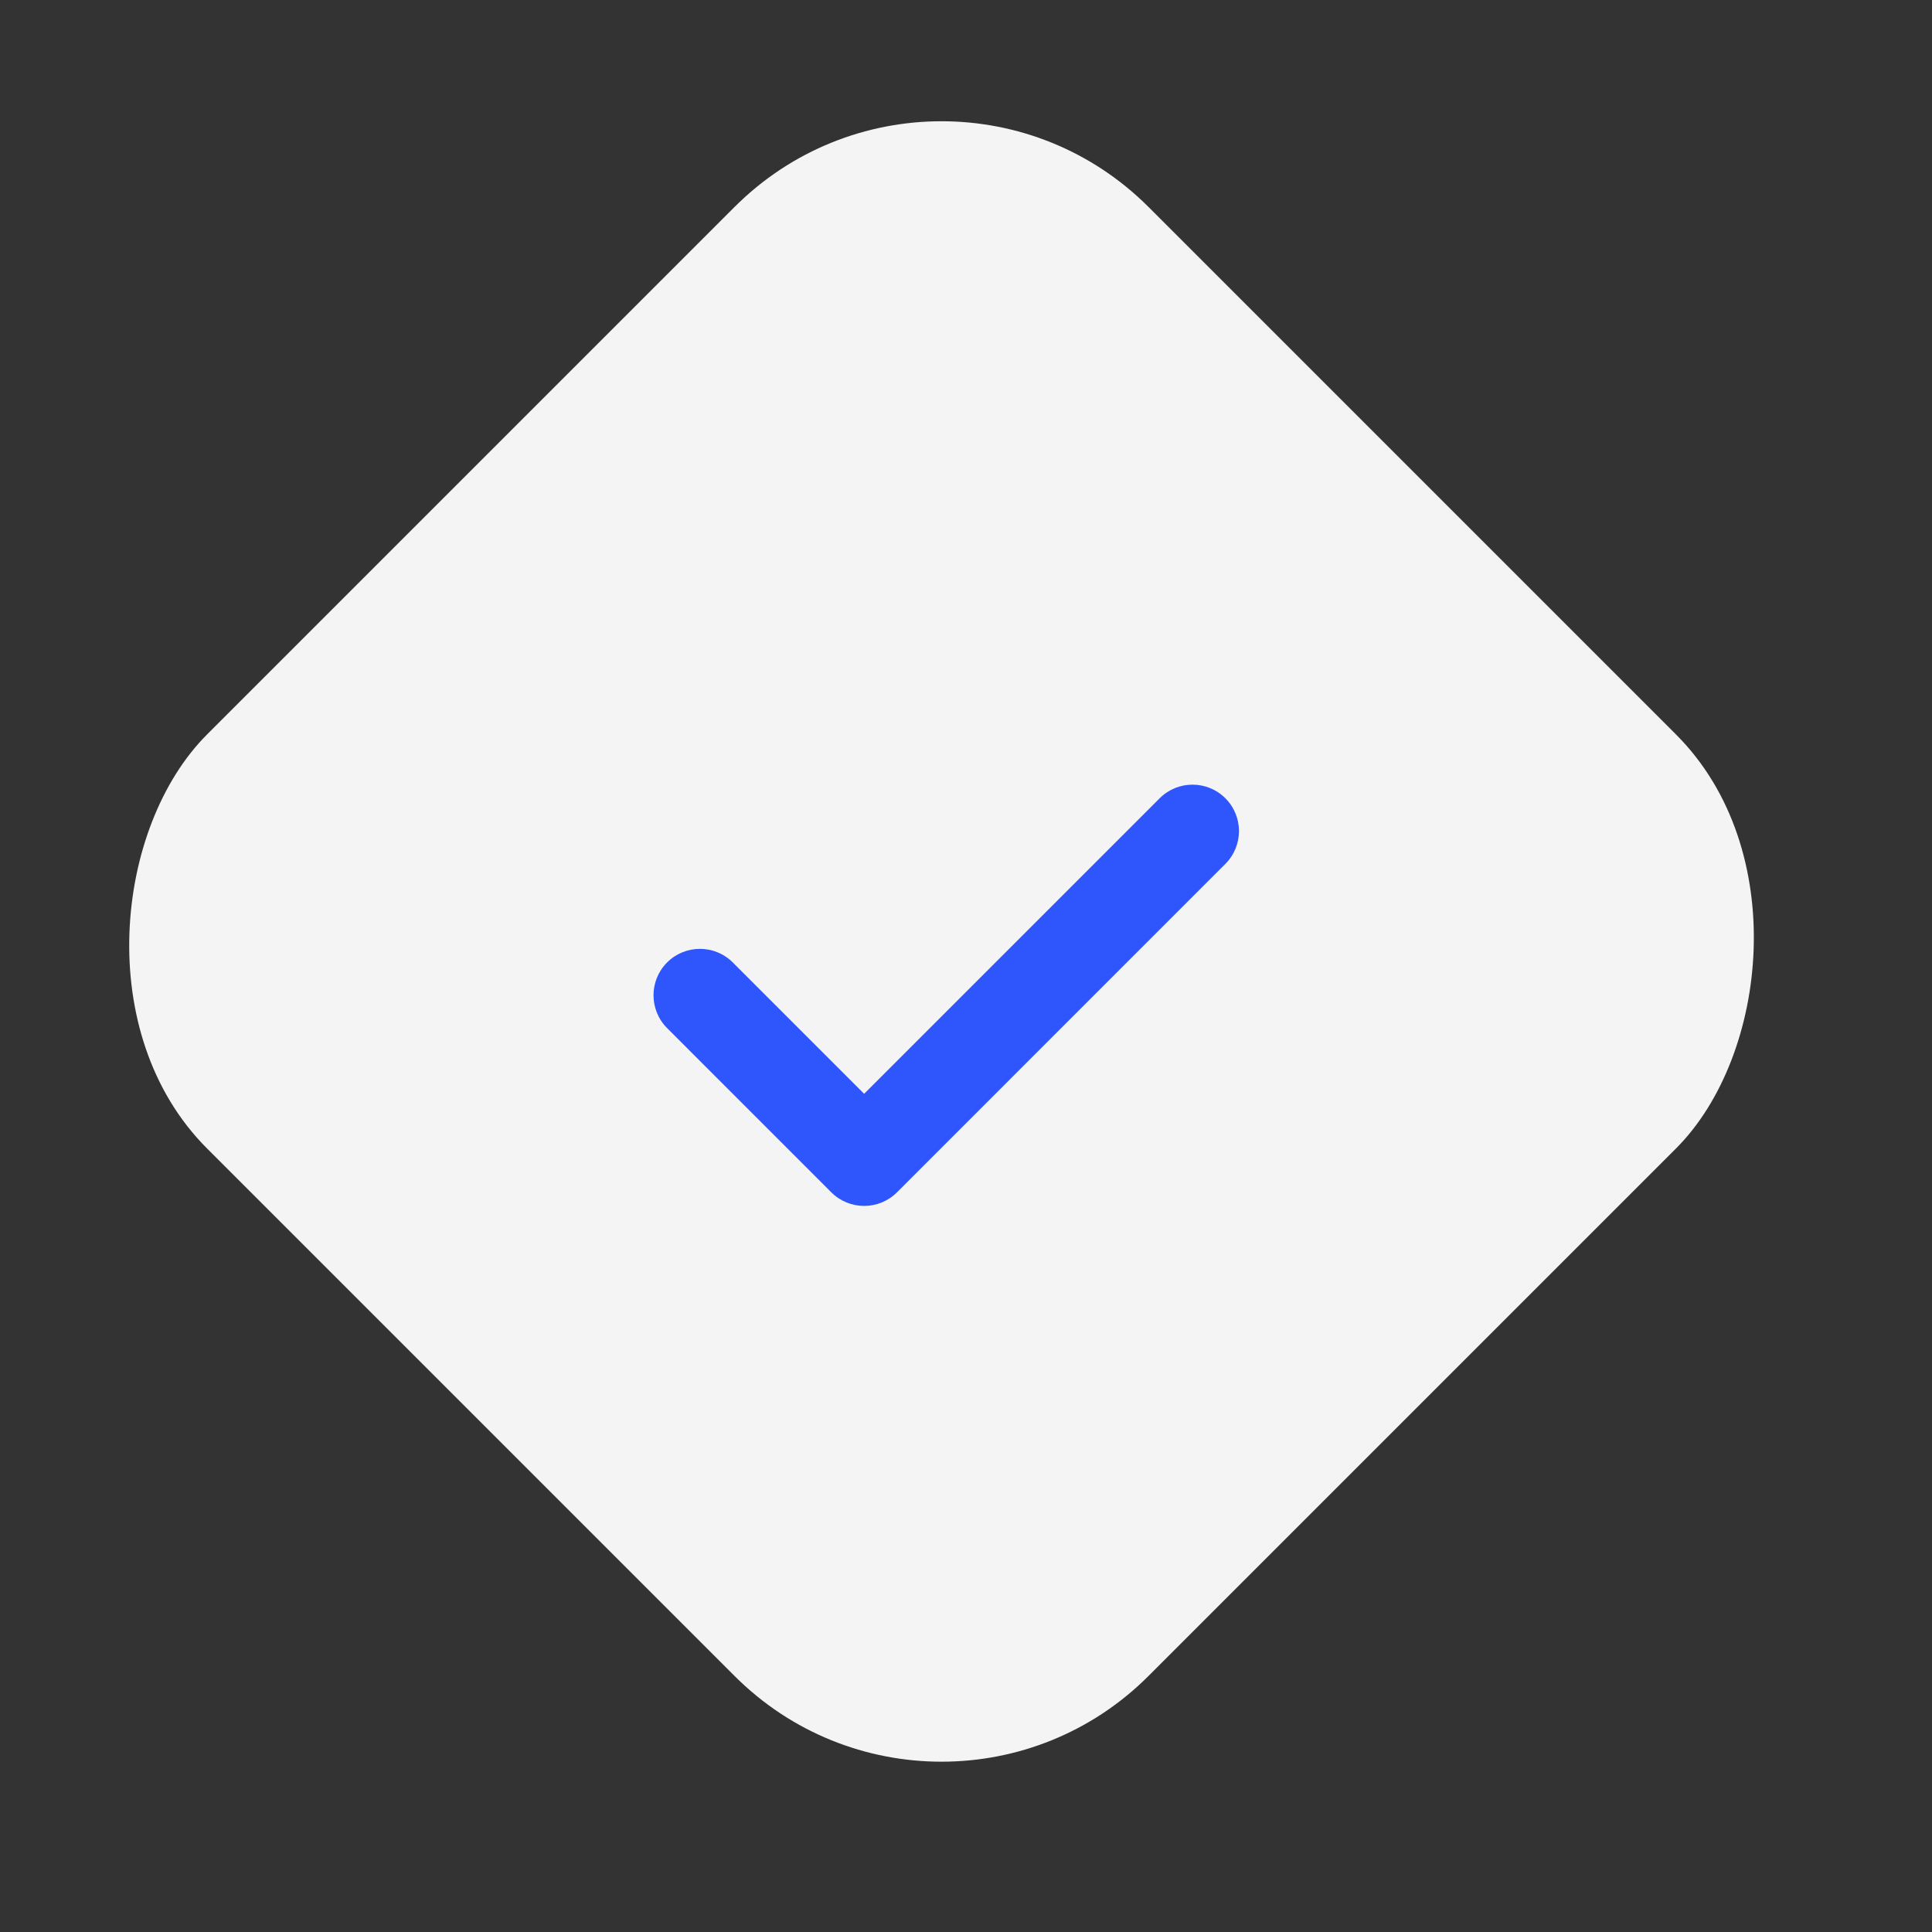 <svg width="33" height="33" viewBox="0 0 33 33" fill="none" xmlns="http://www.w3.org/2000/svg">
<rect x="0" y="0" width="33" height="33" fill="#333333" stroke="none"/>
<rect x="16.082" width="22.742" height="22.742" rx="5" transform="rotate(45 16.082 0)" fill="#F4F4F4"/>
<mask id="mask0" mask-type="alpha" maskUnits="userSpaceOnUse" x="2" y="2" width="29" height="29">
<rect x="16.082" width="22.742" height="22.742" rx="5" transform="rotate(45 16.082 0)" fill="white"/>
</mask>
<g mask="url(#mask0)">
</g>
<path d="M20.93 13.635C20.62 13.325 20.118 13.325 19.808 13.635L14.76 18.683L12.516 16.439C12.207 16.13 11.704 16.13 11.395 16.439C11.085 16.749 11.085 17.251 11.395 17.561L14.199 20.366C14.354 20.52 14.557 20.598 14.76 20.598C14.963 20.598 15.166 20.521 15.321 20.366L20.93 14.756C21.24 14.447 21.24 13.944 20.93 13.635Z" fill="#2E56FC"/>
</svg>

